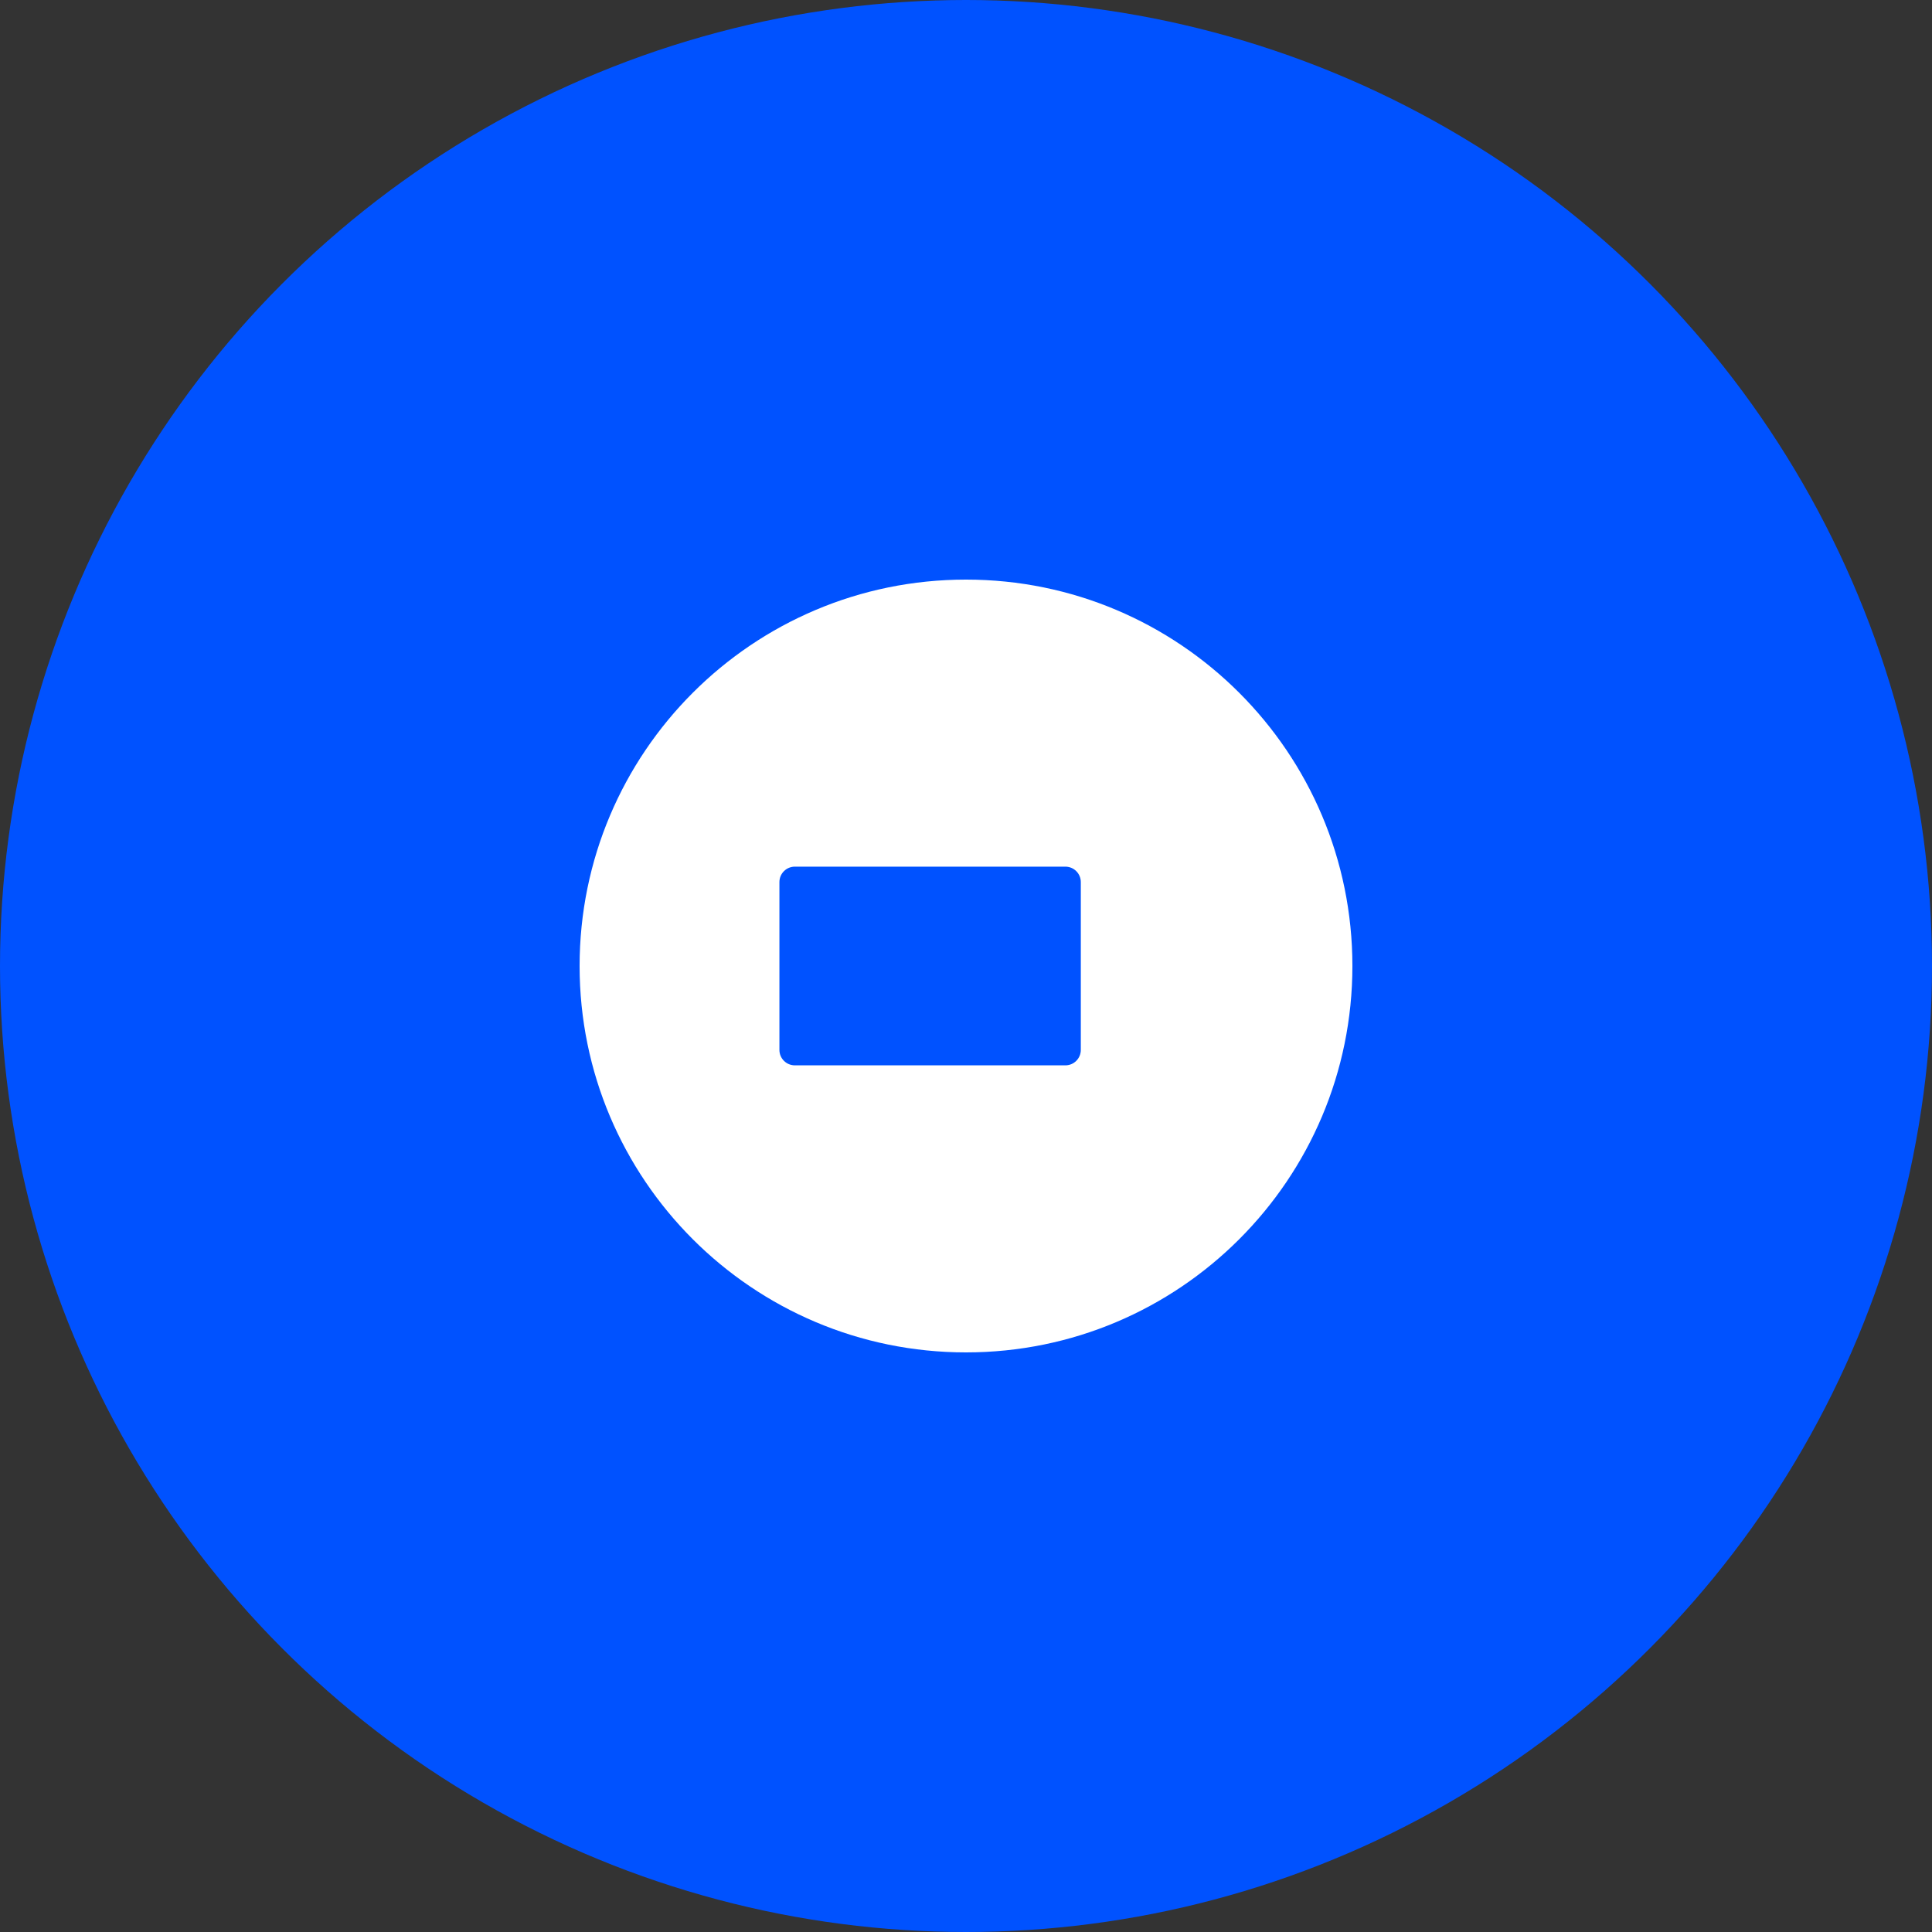 <?xml version="1.0" encoding="UTF-8"?>
<svg width="40px" height="40px" viewBox="0 0 40 40" version="1.1" xmlns="http://www.w3.org/2000/svg" xmlns:xlink="http://www.w3.org/1999/xlink">
    <rect x="0" y="0" width="40" height="40" fill="#333333" stroke="none"/>
    <title>Coinbase</title>
    <g id="Page-1" stroke="none" stroke-width="1" fill="none" fill-rule="evenodd">
        <g id="coinbase" fill-rule="nonzero">
            <circle id="Oval" fill="#0052FF" cx="20" cy="20" r="20"></circle>
            <path d="M20,28 C24.418,28 28,24.418 28,20 C28,15.582 24.418,12 20,12 C15.582,12 12,15.582 12,20 C12,24.418 15.582,28 20,28 Z M16.457,17.943 L22.057,17.943 C22.234,17.943 22.377,18.086 22.377,18.263 L22.377,21.737 C22.377,21.914 22.234,22.057 22.057,22.057 L16.457,22.057 C16.28,22.057 16.137,21.914 16.137,21.737 L16.137,18.263 C16.137,18.086 16.28,17.943 16.457,17.943 Z" id="Shape" fill="#FFFFFF"></path>
        </g>
    </g>
</svg>
